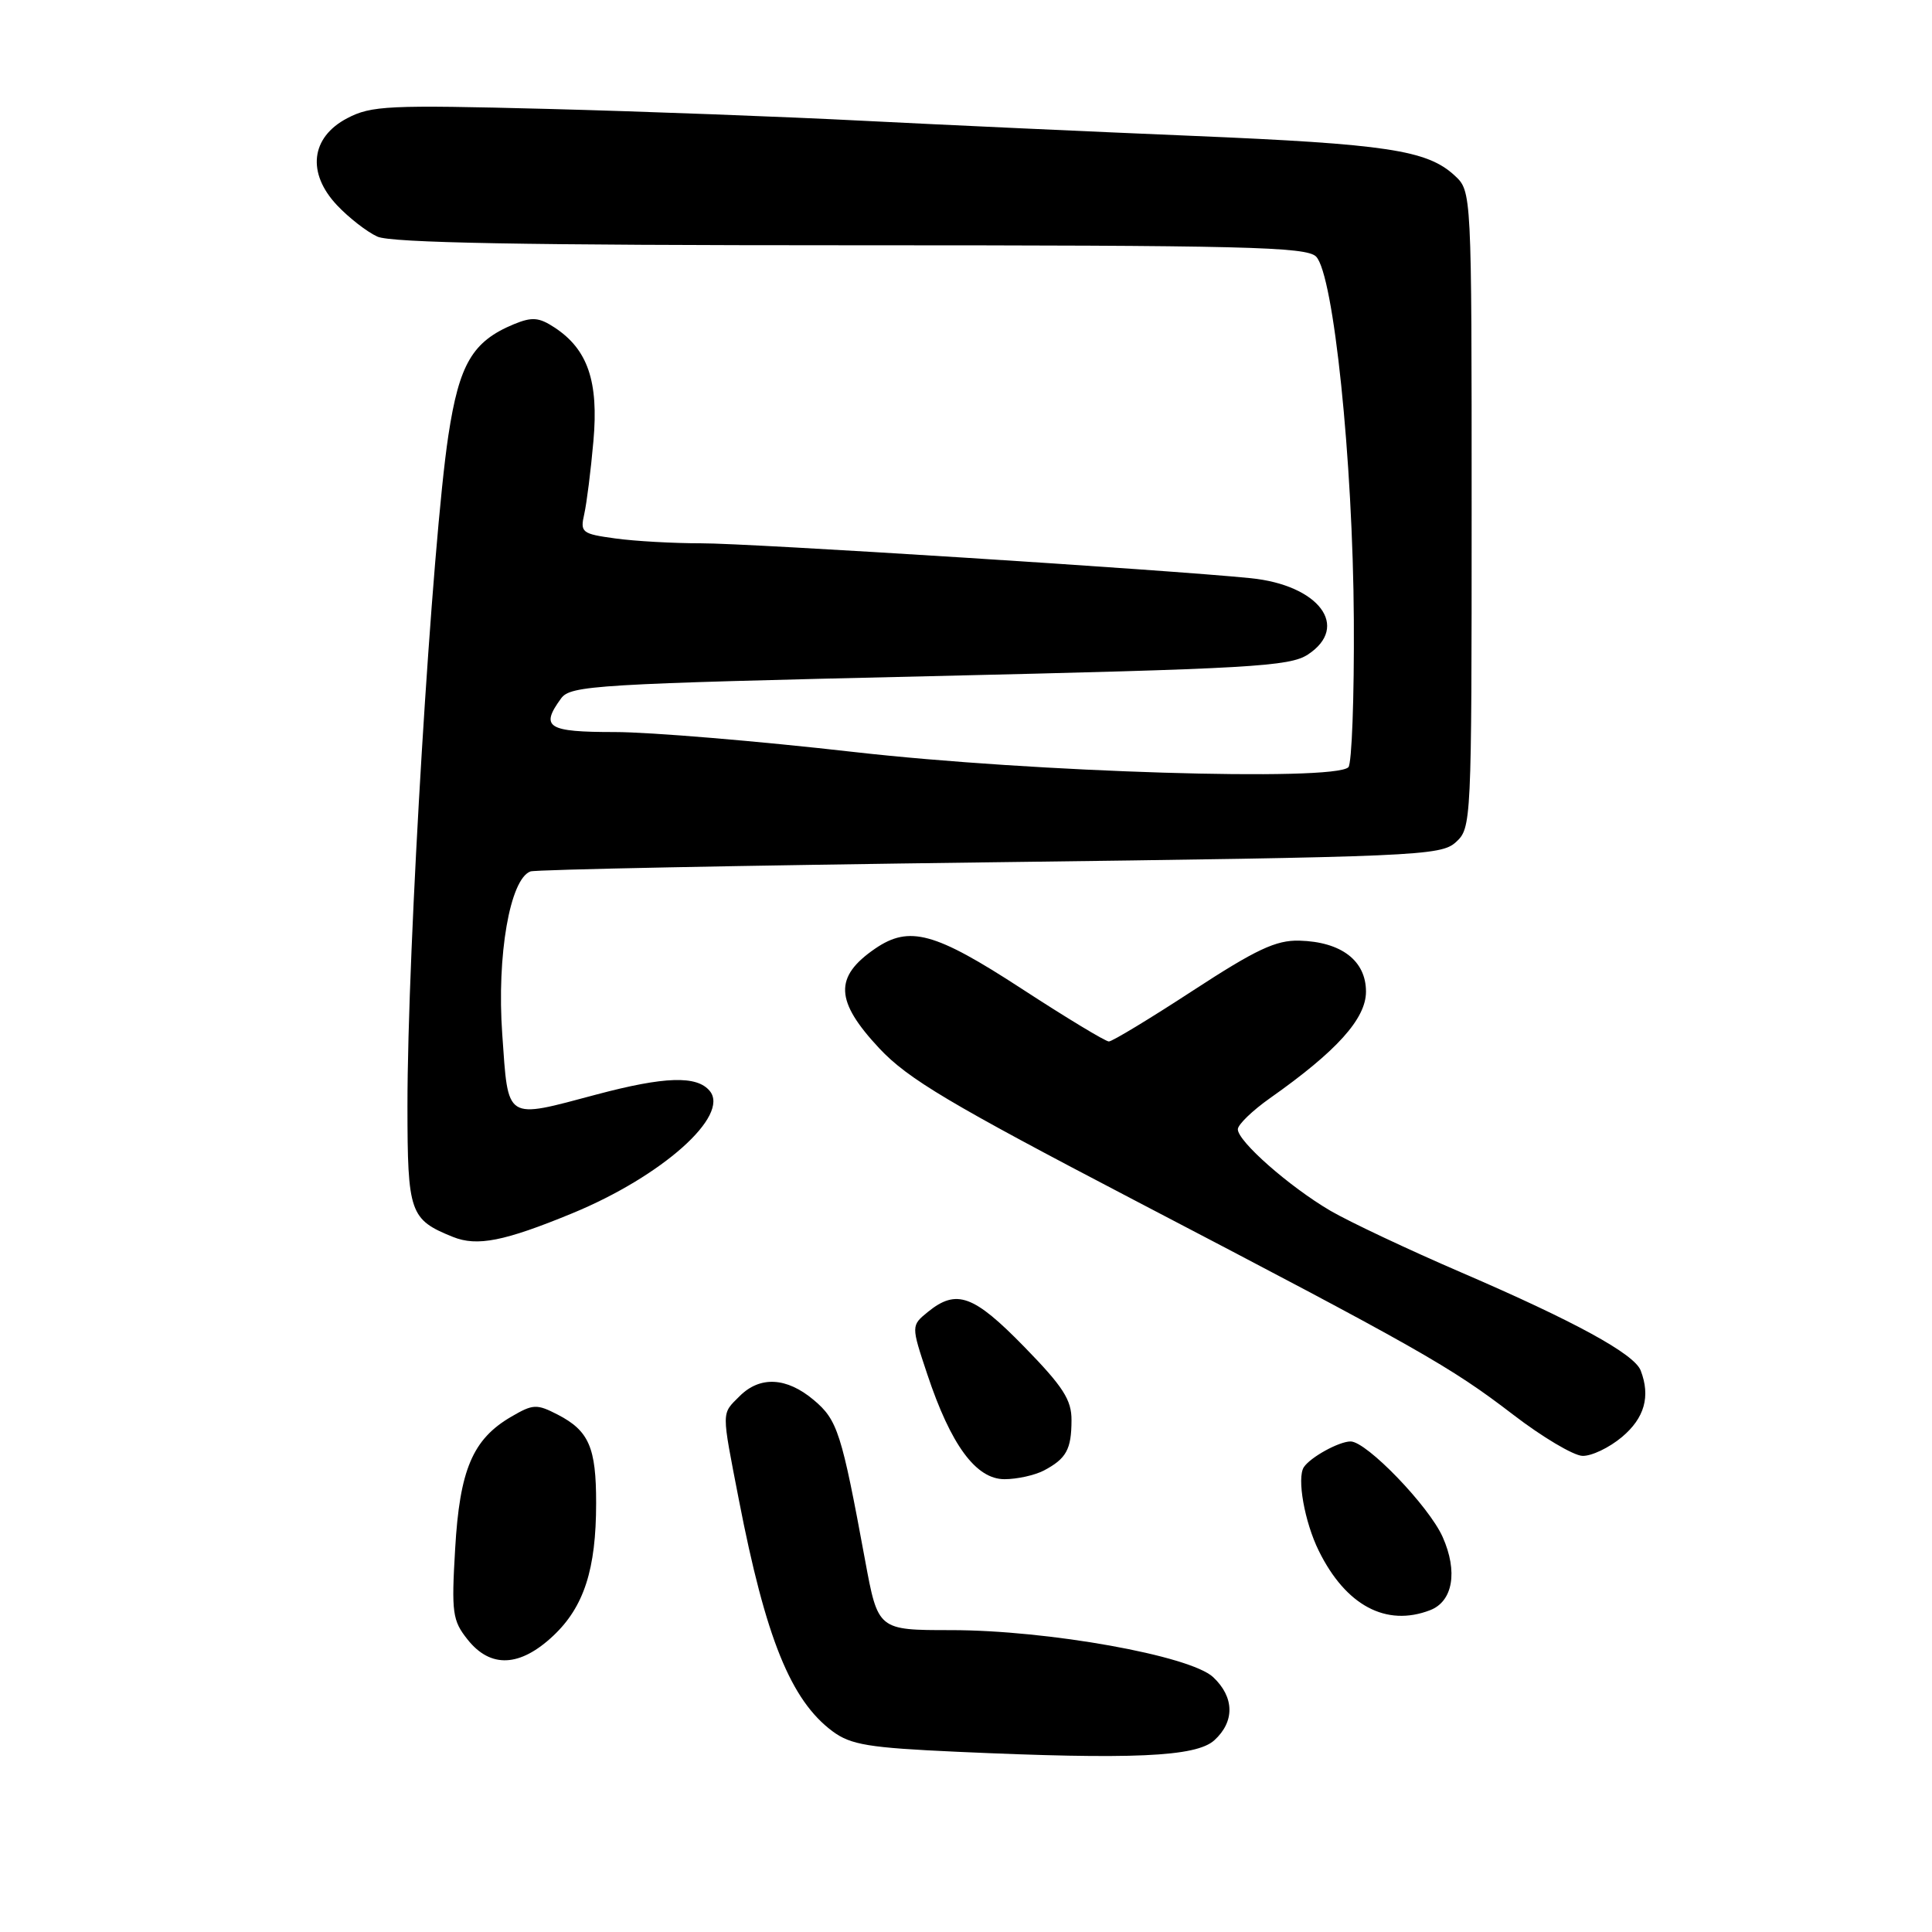 <?xml version="1.0" encoding="UTF-8" standalone="no"?>
<!DOCTYPE svg PUBLIC "-//W3C//DTD SVG 1.1//EN" "http://www.w3.org/Graphics/SVG/1.1/DTD/svg11.dtd" >
<svg xmlns="http://www.w3.org/2000/svg" xmlns:xlink="http://www.w3.org/1999/xlink" version="1.1" viewBox="0 0 256 256">
 <g >
 <path fill="currentColor"
d=" M 160.90 230.60 C 163.63 228.12 163.57 224.88 160.75 222.23 C 157.71 219.38 138.86 216.00 126.00 216.00 C 116.34 216.00 116.34 216.00 114.63 206.75 C 111.51 189.82 110.98 188.16 107.83 185.51 C 104.23 182.48 100.70 182.30 98.00 185.00 C 95.57 187.43 95.58 186.74 97.90 198.71 C 101.46 217.08 104.79 225.30 110.32 229.41 C 112.74 231.20 115.10 231.59 126.82 232.12 C 150.03 233.17 158.47 232.80 160.90 230.60 Z  M 73.32 216.74 C 77.38 212.91 78.99 207.94 78.99 199.18 C 79.00 191.80 78.04 189.59 73.91 187.45 C 71.11 186.01 70.64 186.03 67.73 187.73 C 62.63 190.70 60.91 194.76 60.31 205.23 C 59.81 213.71 59.95 214.73 61.96 217.25 C 65.00 221.08 68.90 220.90 73.32 216.74 Z  M 189.49 213.36 C 192.52 212.20 193.20 208.24 191.16 203.66 C 189.34 199.57 181.08 191.00 178.96 191.00 C 177.43 191.00 173.65 193.08 172.77 194.40 C 171.82 195.83 172.86 201.68 174.75 205.50 C 178.32 212.74 183.67 215.60 189.49 213.36 Z  M 138.32 194.85 C 141.29 193.28 141.97 192.06 141.98 188.20 C 142.00 185.49 140.88 183.75 135.71 178.45 C 129.01 171.59 126.75 170.76 122.97 173.82 C 120.72 175.65 120.72 175.65 122.87 182.10 C 125.99 191.47 129.32 196.00 133.10 196.00 C 134.77 196.00 137.11 195.48 138.32 194.85 Z  M 214.92 190.41 C 217.91 187.90 218.72 185.03 217.40 181.60 C 216.56 179.40 208.64 175.08 193.68 168.63 C 186.62 165.59 178.81 161.90 176.30 160.44 C 170.84 157.24 163.99 151.21 164.02 149.63 C 164.03 149.01 165.95 147.16 168.27 145.52 C 177.13 139.28 181.00 134.98 181.00 131.40 C 181.00 127.29 177.73 124.79 172.16 124.64 C 169.07 124.56 166.44 125.80 158.05 131.27 C 152.38 134.97 147.38 138.00 146.93 138.00 C 146.48 138.00 141.27 134.85 135.36 131.00 C 123.87 123.52 120.50 122.60 115.97 125.69 C 110.50 129.44 110.63 132.62 116.52 138.92 C 120.31 142.96 125.81 146.24 150.27 159.01 C 188.12 178.77 192.13 181.04 200.50 187.45 C 204.35 190.41 208.48 192.86 209.67 192.91 C 210.87 192.96 213.23 191.83 214.92 190.41 Z  M 75.85 160.76 C 87.73 155.86 96.76 147.82 94.04 144.55 C 92.33 142.49 88.07 142.63 79.07 145.02 C 66.82 148.28 67.37 148.63 66.55 137.03 C 65.81 126.61 67.57 116.46 70.29 115.47 C 70.96 115.22 98.34 114.68 131.15 114.26 C 187.81 113.54 190.90 113.40 192.90 111.60 C 194.97 109.72 195.00 109.11 195.00 67.52 C 195.00 25.35 195.00 25.35 192.75 23.26 C 189.11 19.89 183.75 19.08 157.94 18.00 C 144.50 17.44 124.95 16.54 114.50 16.01 C 104.05 15.47 85.15 14.76 72.50 14.43 C 51.45 13.89 49.20 13.99 46.00 15.67 C 41.17 18.20 40.63 22.94 44.68 27.22 C 46.23 28.86 48.62 30.72 50.00 31.35 C 51.80 32.18 69.47 32.50 112.71 32.50 C 164.91 32.50 173.11 32.70 174.39 34.00 C 176.71 36.37 179.27 60.97 179.39 82.16 C 179.45 92.43 179.12 101.20 178.67 101.66 C 176.77 103.57 136.90 102.34 113.21 99.65 C 100.40 98.19 86.11 97.00 81.46 97.00 C 72.54 97.00 71.54 96.38 74.35 92.54 C 75.60 90.82 78.92 90.62 123.14 89.60 C 165.74 88.61 170.87 88.32 173.30 86.73 C 178.92 83.04 174.77 77.52 165.70 76.61 C 154.72 75.50 99.18 71.97 92.89 71.99 C 89.25 71.99 84.15 71.71 81.55 71.35 C 77.08 70.74 76.86 70.56 77.42 68.10 C 77.74 66.67 78.29 62.33 78.63 58.45 C 79.34 50.53 77.88 46.28 73.47 43.39 C 71.41 42.04 70.50 41.97 68.09 42.96 C 62.61 45.23 60.85 48.22 59.41 57.70 C 57.26 71.88 53.98 125.70 53.99 146.60 C 54.00 160.74 54.30 161.59 60.02 163.90 C 63.23 165.19 66.82 164.48 75.85 160.76 Z "/>
</g>
</svg>